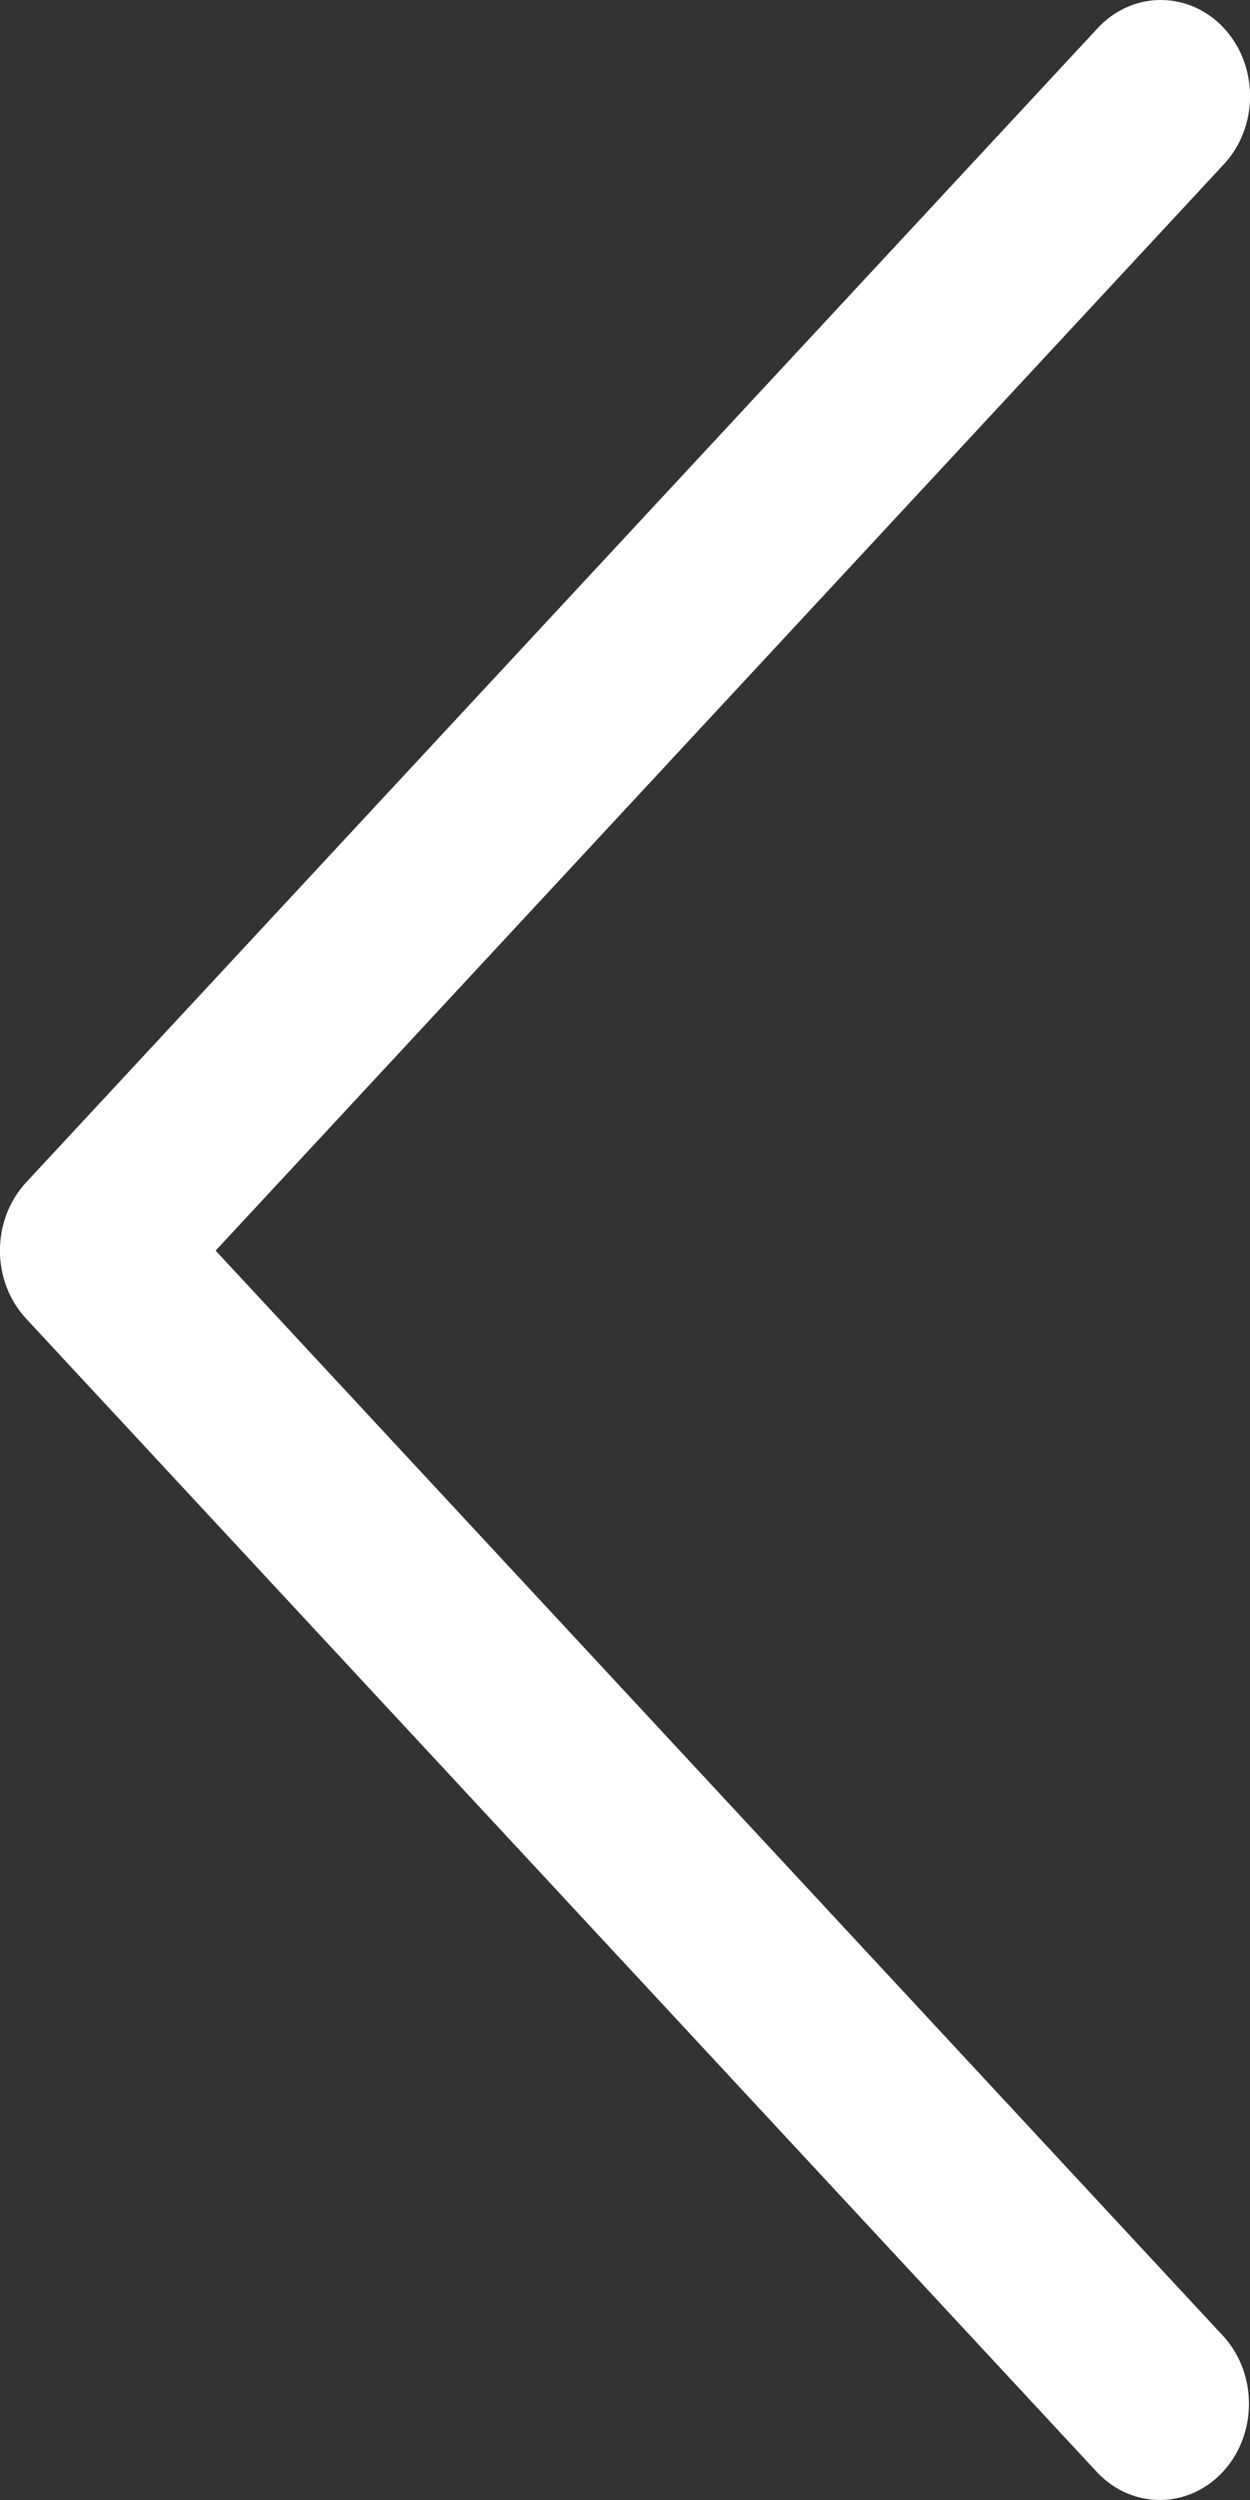 <svg width="6" height="12" viewBox="0 0 6 12" fill="none" xmlns="http://www.w3.org/2000/svg">
<rect x="0" y="0" width="6" height="12" fill="#333333" stroke="none"/>
<path d="M0.125 6.329L5.269 11.87C5.439 12.047 5.71 12.043 5.875 11.859C6.035 11.68 6.035 11.396 5.875 11.217L1.035 6.003L5.875 0.788C6.042 0.608 6.042 0.316 5.875 0.135C5.707 -0.045 5.436 -0.045 5.269 0.135L0.125 5.676C-0.042 5.857 -0.042 6.149 0.125 6.329Z" fill="white"/>
</svg>
